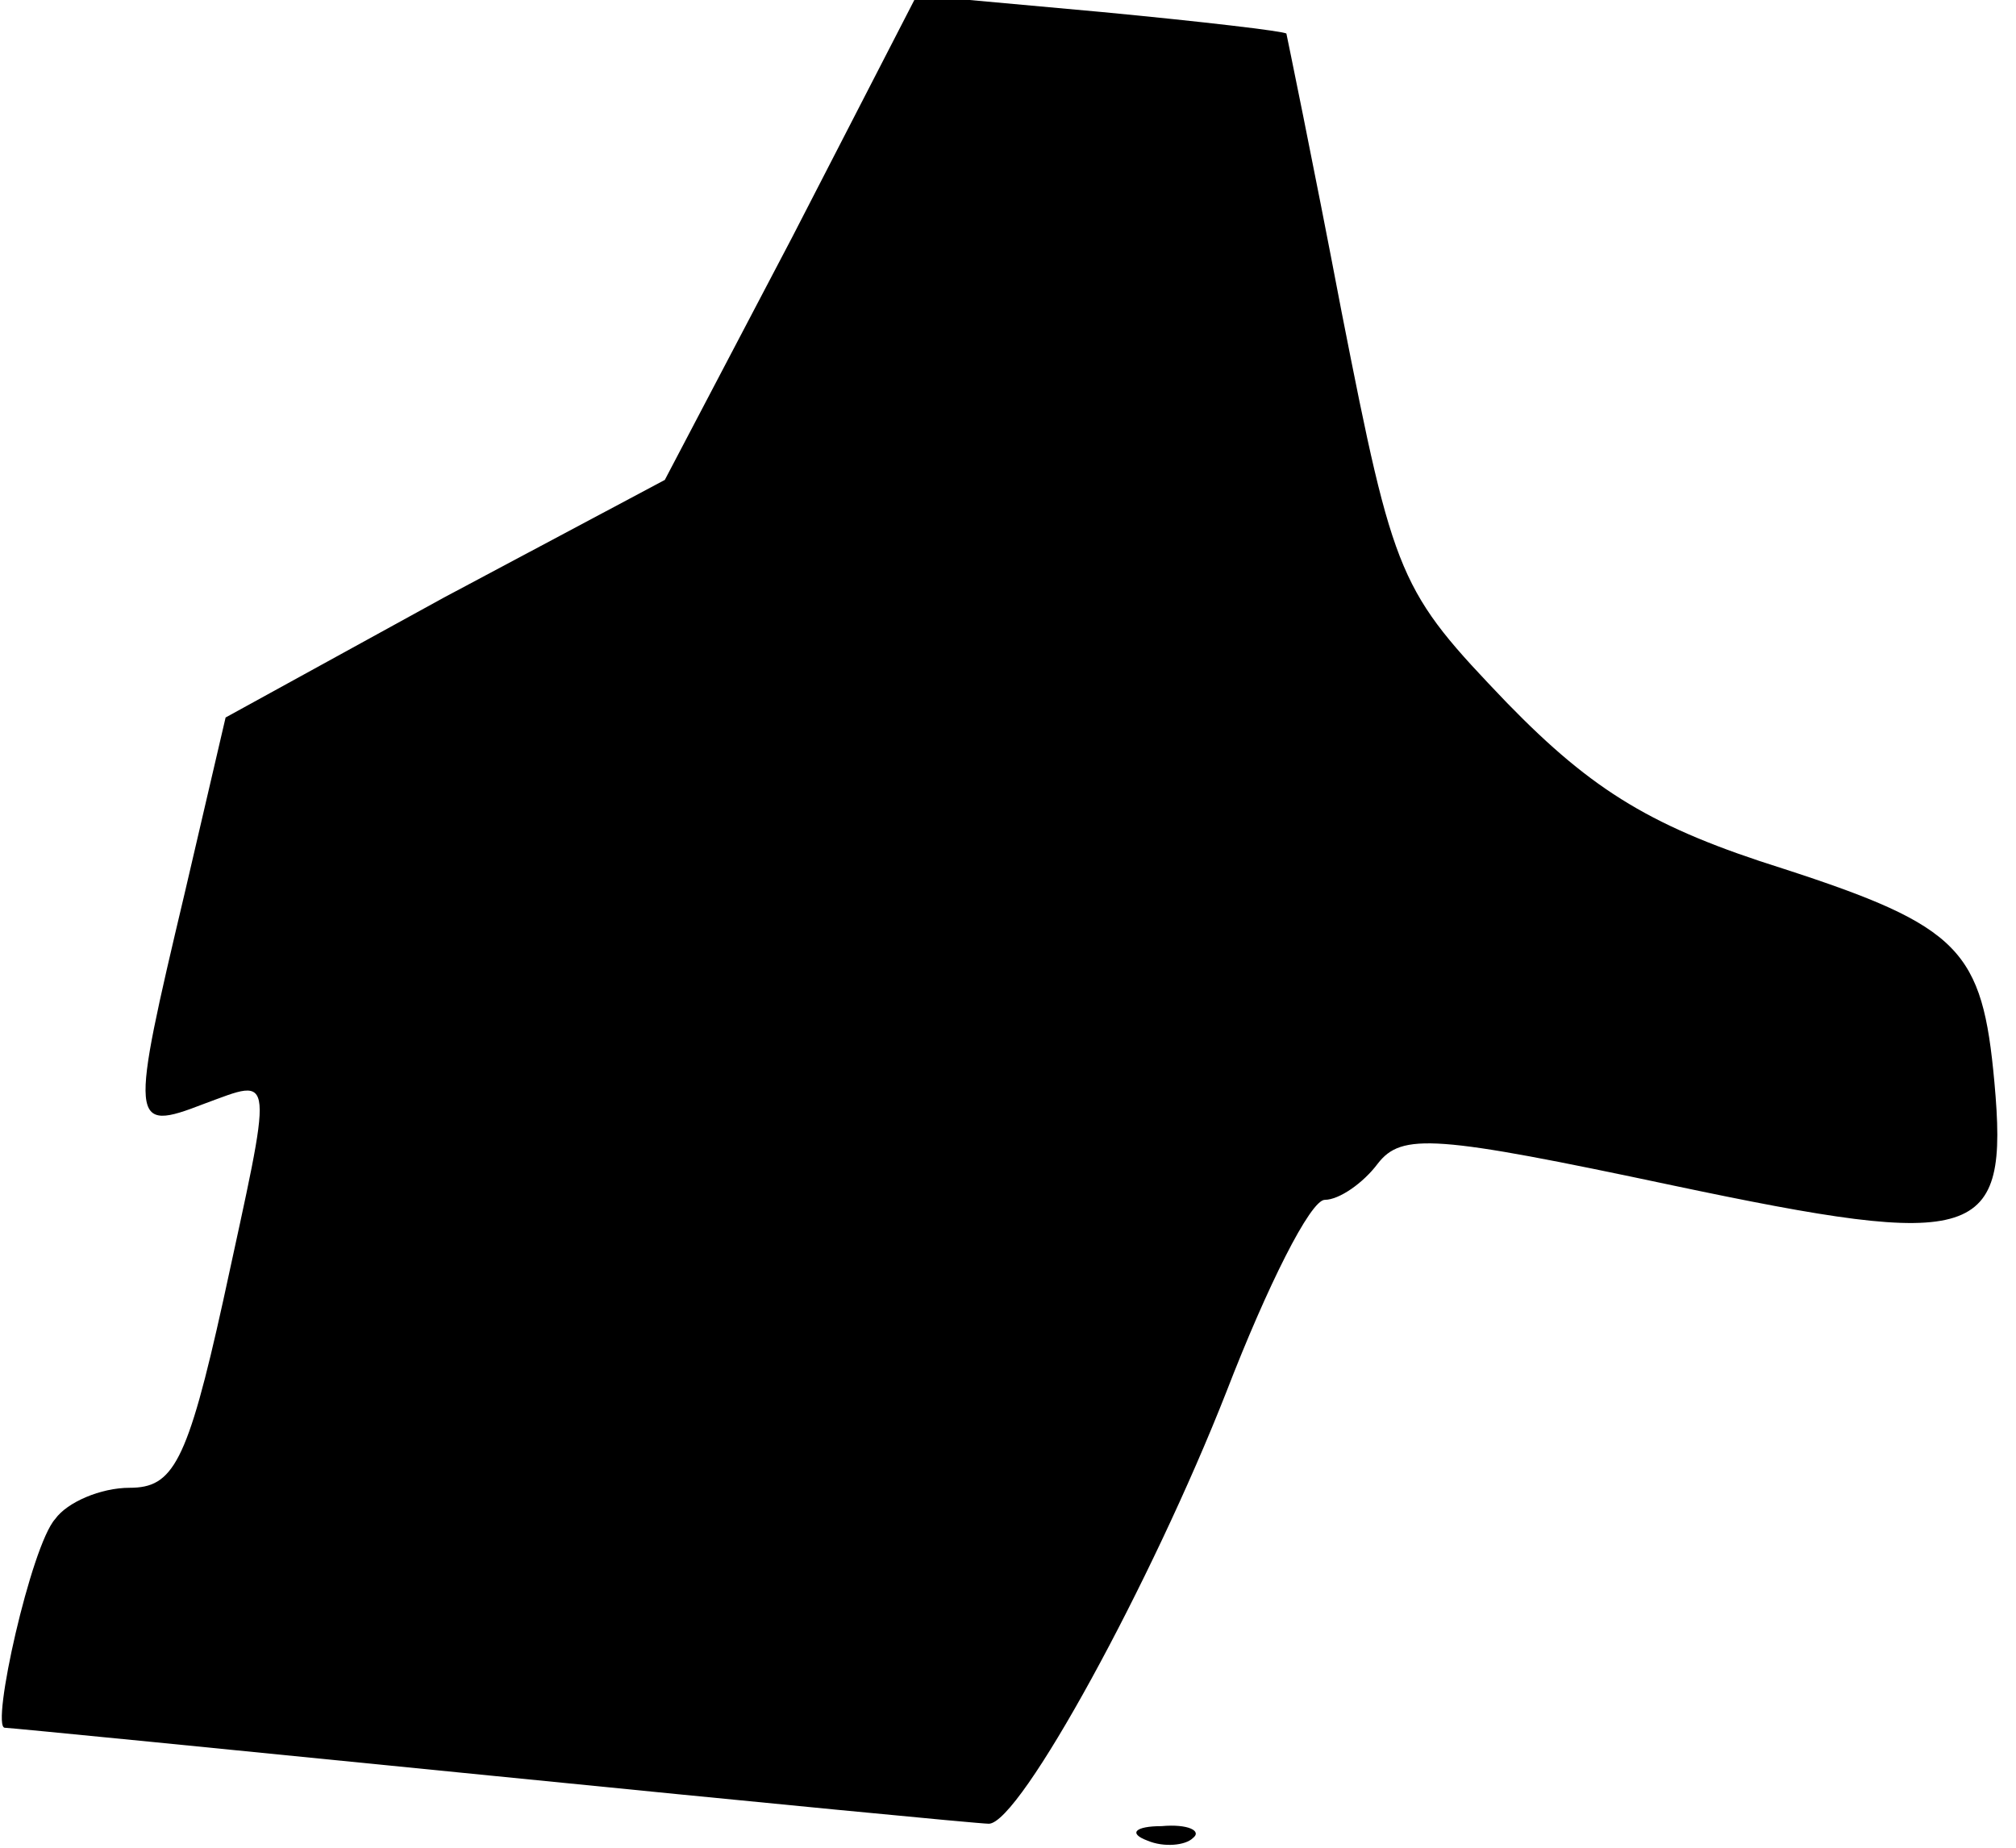 <?xml version="1.0" standalone="no"?>
<!DOCTYPE svg PUBLIC "-//W3C//DTD SVG 20010904//EN"
 "http://www.w3.org/TR/2001/REC-SVG-20010904/DTD/svg10.dtd">
<svg version="1.0" xmlns="http://www.w3.org/2000/svg"
 width="84pt" height="77pt" viewBox="0 0 84 77"
 preserveAspectRatio="xMidYMid meet">
<g transform="translate(0,77) scale(0.1,-0.1)"
fill="#000000" stroke="none">
<path fill="#000000" stroke="none" d="M330 671 l-53 -101 -92 -49 -91 -50
-17 -73 c-23 -97 -23 -100 8 -88 30 11 29 15 8 -82 -15 -68 -21 -78 -39 -78
-12 0 -26 -6 -31 -13 -10 -11 -27 -87 -21 -87 2 0 93 -9 203 -20 110 -11 203
-20 207 -20 13 0 68 101 99 180 17 44 35 80 41 80 6 0 16 7 22 15 10 13 24 12
123 -9 128 -27 140 -23 134 43 -5 55 -14 65 -88 89 -54 17 -79 32 -115 69 -45
47 -47 51 -69 163 -12 63 -23 116 -23 116 -1 1 -35 5 -77 9 l-77 7 -52 -101z"/>
<path fill="#000000" stroke="none" d="M478 3 c7 -3 16 -2 19 1 4 3 -2 6 -13
5 -11 0 -14 -3 -6 -6z"/>
</g>
</svg>
